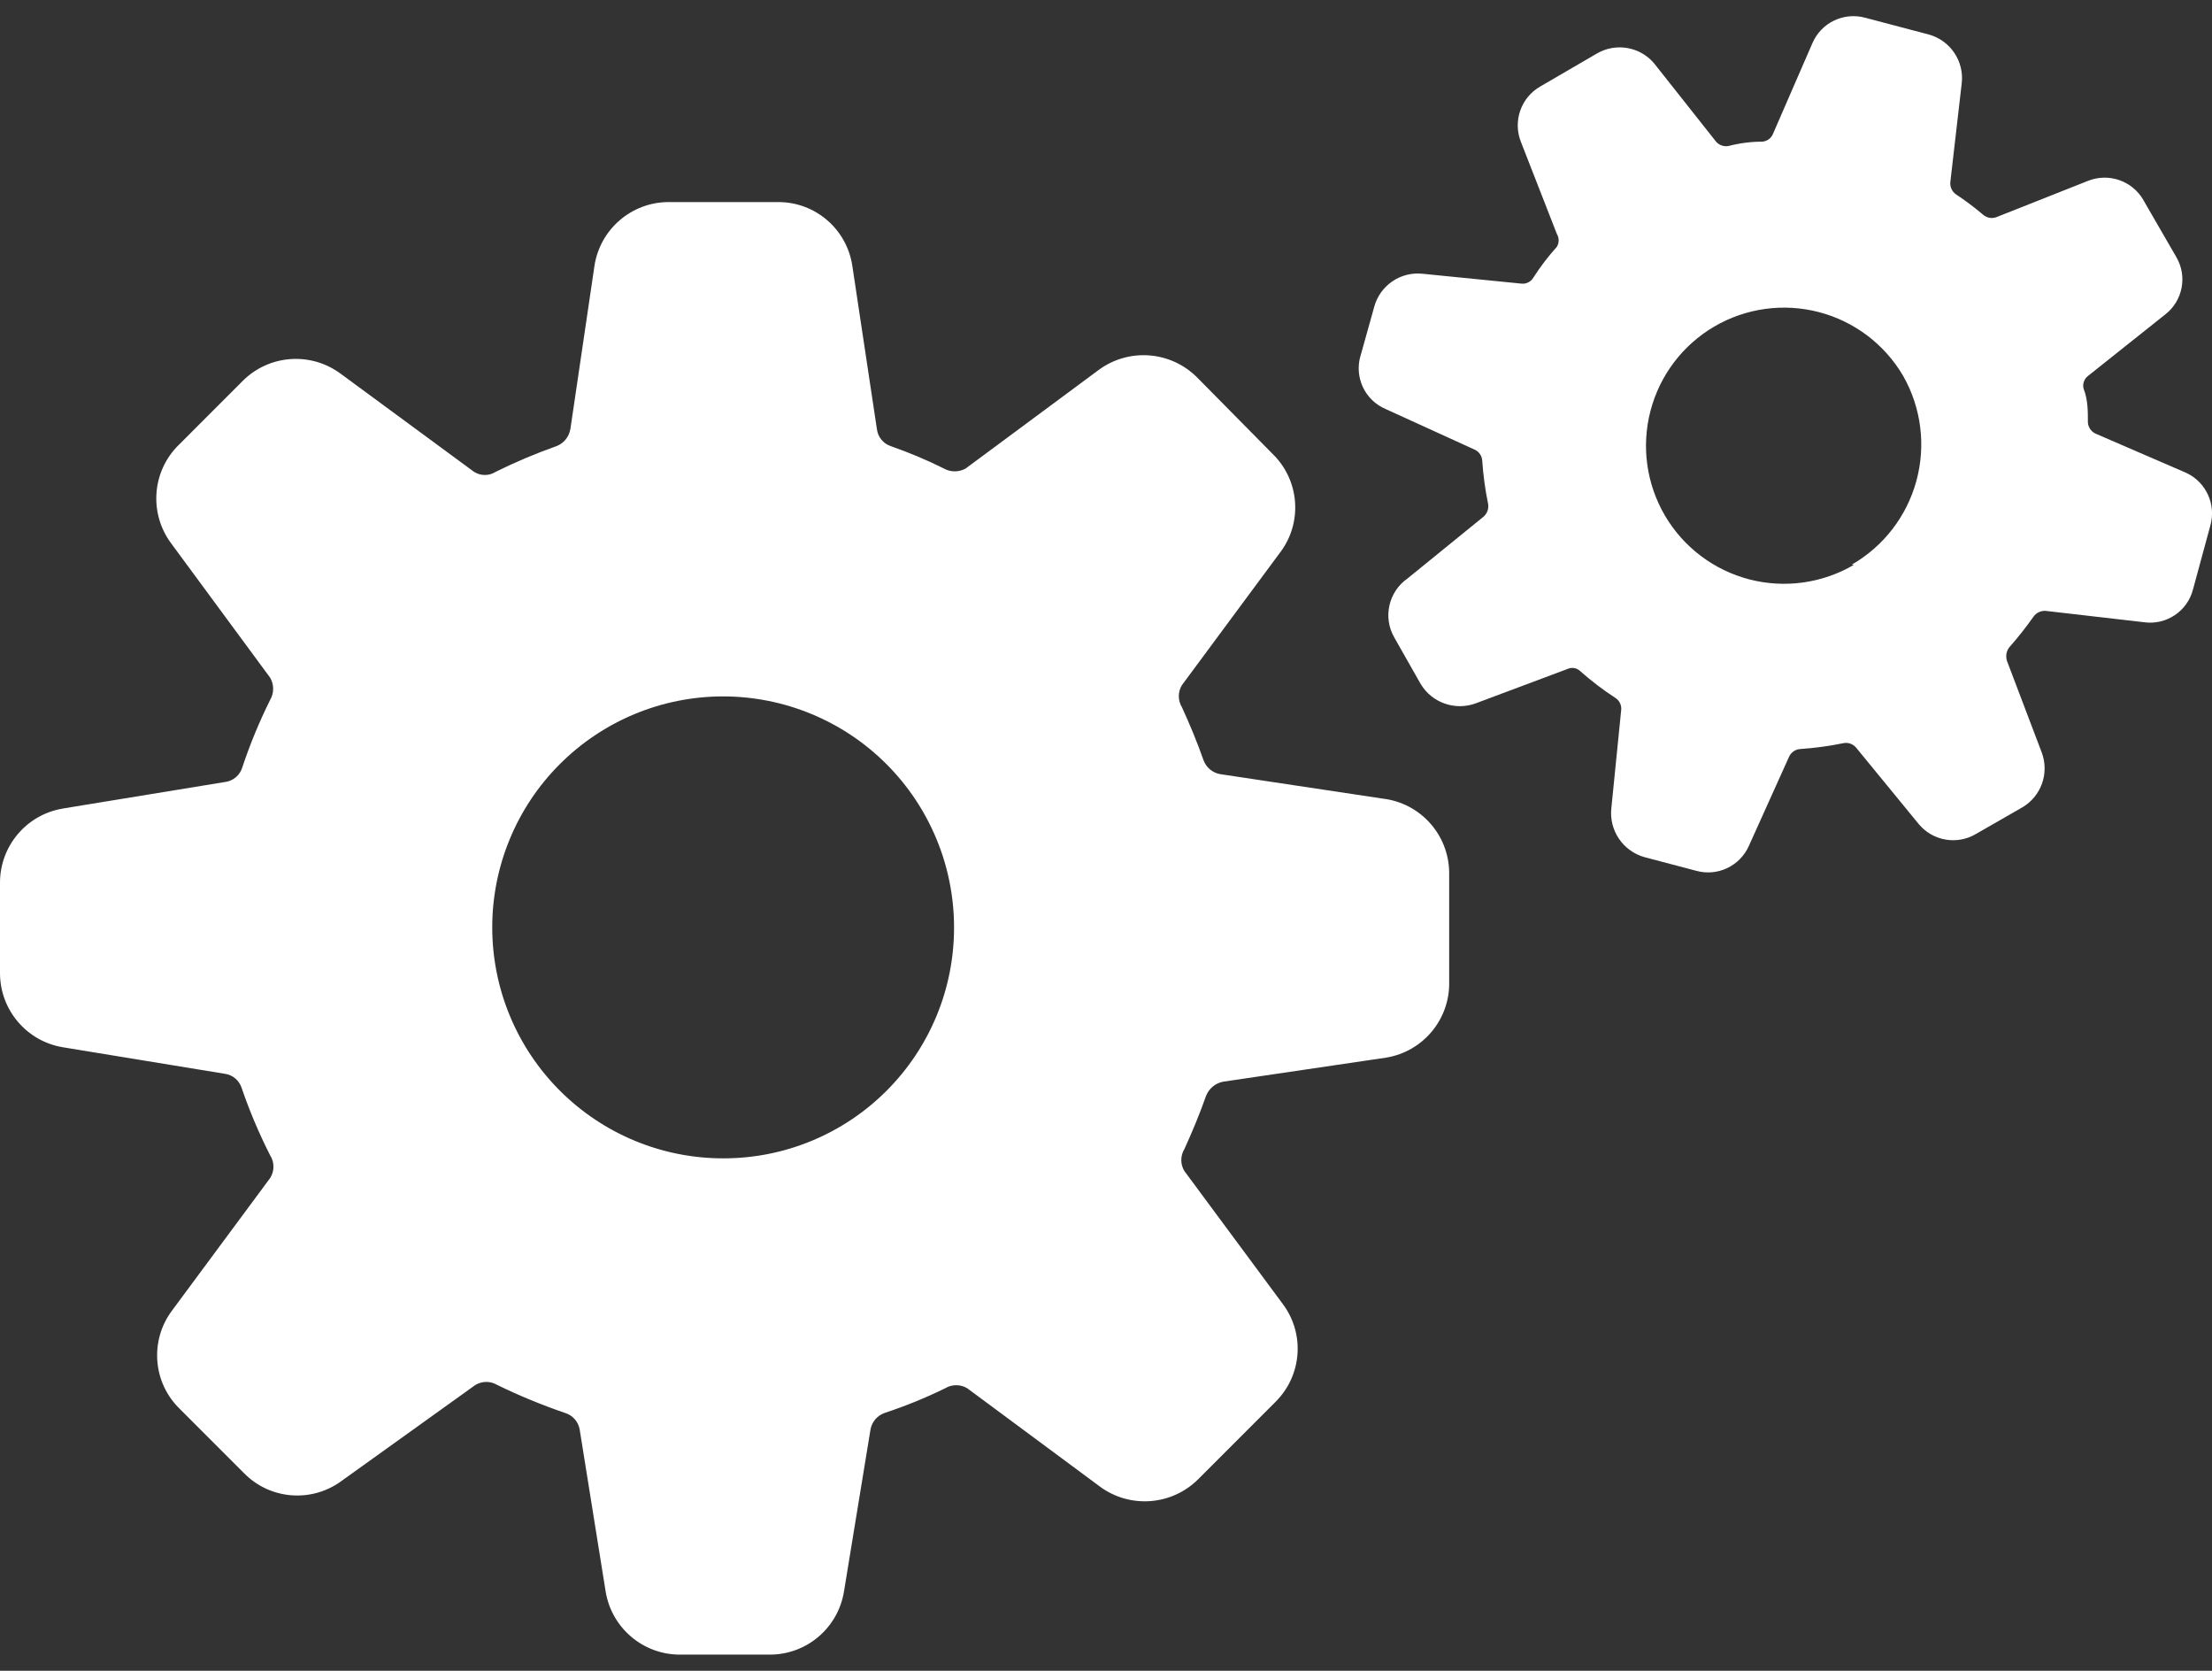 <svg width="49" height="37" viewBox="0 0 49 37" fill="none" xmlns="http://www.w3.org/2000/svg">
<rect x="0" y="0" width="49" height="37" fill="#333333" stroke="none"/>
<path d="M30.634 17.686L27.02 17.142C26.855 17.11 26.72 16.994 26.661 16.837C26.52 16.435 26.357 16.043 26.182 15.662V15.662C26.09 15.511 26.09 15.322 26.182 15.172L28.358 12.233H28.359C28.859 11.57 28.789 10.639 28.196 10.057L26.509 8.349C25.92 7.768 24.996 7.703 24.332 8.197L21.394 10.373H21.395C21.243 10.46 21.056 10.46 20.904 10.373C20.527 10.185 20.138 10.022 19.741 9.883C19.57 9.829 19.446 9.68 19.425 9.502L18.881 5.889V5.89C18.761 5.075 18.061 4.472 17.237 4.475H14.81C13.989 4.476 13.291 5.077 13.168 5.89L12.635 9.503L12.634 9.502C12.605 9.677 12.485 9.823 12.318 9.883C11.861 10.045 11.414 10.234 10.98 10.449C10.834 10.542 10.648 10.542 10.501 10.449L7.542 8.273C6.874 7.781 5.946 7.855 5.365 8.447L3.962 9.851H3.961C3.369 10.431 3.295 11.36 3.787 12.027L5.985 15.009C6.073 15.161 6.073 15.347 5.985 15.498C5.743 15.984 5.536 16.486 5.365 17.001C5.312 17.168 5.169 17.291 4.995 17.316L1.404 17.903V17.904C0.591 18.032 -0.005 18.735 2.5849e-05 19.558V21.549C2.5849e-05 22.363 0.589 23.059 1.393 23.192L4.984 23.78C5.158 23.805 5.301 23.928 5.354 24.096C5.529 24.607 5.74 25.105 5.985 25.587C6.082 25.739 6.082 25.934 5.985 26.087L3.809 29.025C3.312 29.692 3.386 30.623 3.983 31.201L5.398 32.616C5.976 33.213 6.908 33.287 7.574 32.79L10.534 30.668V30.669C10.682 30.581 10.865 30.581 11.013 30.669C11.5 30.907 12.001 31.113 12.514 31.289C12.685 31.34 12.811 31.483 12.841 31.658L13.417 35.249C13.551 36.053 14.246 36.643 15.061 36.642H17.053C17.867 36.643 18.562 36.053 18.695 35.249L19.283 31.658C19.313 31.487 19.434 31.346 19.599 31.289C20.057 31.138 20.504 30.956 20.937 30.744C21.087 30.653 21.277 30.653 21.427 30.744L24.366 32.921H24.365C25.031 33.411 25.956 33.342 26.542 32.758L28.251 31.049H28.25C28.843 30.467 28.913 29.536 28.413 28.873L26.237 25.934C26.145 25.785 26.145 25.595 26.237 25.445C26.411 25.064 26.574 24.672 26.716 24.27C26.78 24.105 26.924 23.986 27.097 23.954L30.71 23.421H30.709C31.53 23.285 32.124 22.565 32.102 21.734V19.329C32.097 18.489 31.468 17.785 30.634 17.686ZM16.029 25.652C14.672 25.655 13.37 25.118 12.409 24.16C11.447 23.202 10.906 21.901 10.904 20.544C10.902 19.188 11.439 17.885 12.398 16.925C13.357 15.964 14.658 15.423 16.015 15.422C17.372 15.422 18.674 15.96 19.634 16.919C20.594 17.878 21.134 19.18 21.134 20.537C21.136 21.893 20.6 23.193 19.642 24.152C18.685 25.112 17.385 25.652 16.029 25.652Z" fill="white"/>
<path d="M48.428 10.471L46.414 9.6C46.322 9.555 46.26 9.463 46.251 9.361C46.251 9.1 46.251 8.849 46.153 8.599C46.131 8.497 46.169 8.392 46.251 8.327L47.96 6.967C48.352 6.666 48.46 6.12 48.21 5.694L47.48 4.431H47.481C47.234 4.003 46.71 3.821 46.251 4.006L44.216 4.812C44.119 4.844 44.012 4.824 43.933 4.758C43.739 4.593 43.536 4.441 43.324 4.301C43.238 4.238 43.192 4.134 43.204 4.028L43.455 1.852C43.516 1.359 43.205 0.895 42.725 0.764L41.322 0.394C40.843 0.261 40.341 0.503 40.147 0.959L39.276 2.962C39.237 3.062 39.143 3.13 39.036 3.137C38.789 3.137 38.539 3.169 38.285 3.234C38.184 3.251 38.08 3.214 38.014 3.137L36.653 1.417V1.416C36.34 1.034 35.795 0.937 35.369 1.188L34.117 1.917C33.689 2.164 33.508 2.689 33.693 3.147L34.488 5.182C34.54 5.269 34.54 5.378 34.488 5.465C34.295 5.679 34.12 5.908 33.965 6.151C33.911 6.241 33.809 6.292 33.704 6.281L31.528 6.064H31.527C31.031 6.004 30.566 6.319 30.439 6.804L30.135 7.892L30.134 7.891C30.002 8.364 30.239 8.862 30.69 9.056L32.67 9.959C32.764 10.003 32.827 10.095 32.834 10.199C32.856 10.521 32.899 10.841 32.964 11.156C32.983 11.261 32.946 11.369 32.866 11.44L31.18 12.81C30.758 13.104 30.63 13.671 30.886 14.117L31.473 15.151C31.725 15.566 32.236 15.744 32.692 15.575L34.727 14.813C34.823 14.77 34.936 14.792 35.01 14.867C35.253 15.082 35.511 15.278 35.783 15.455C35.871 15.511 35.922 15.611 35.913 15.716L35.695 17.892C35.639 18.385 35.948 18.845 36.425 18.981L37.579 19.285H37.578C38.05 19.414 38.544 19.177 38.742 18.73L39.635 16.75C39.682 16.654 39.779 16.591 39.885 16.587C40.207 16.565 40.527 16.521 40.843 16.456C40.944 16.439 41.048 16.476 41.114 16.554L42.497 18.241C42.806 18.622 43.348 18.719 43.77 18.469L44.793 17.882C45.217 17.637 45.4 17.121 45.228 16.663L44.455 14.628H44.456C44.426 14.527 44.445 14.417 44.51 14.334C44.7 14.12 44.878 13.894 45.044 13.659C45.104 13.571 45.208 13.521 45.315 13.528L47.492 13.779C47.987 13.85 48.457 13.535 48.58 13.05L48.961 11.647V11.646C49.098 11.177 48.872 10.677 48.428 10.471ZM41.071 12.506C40.372 12.917 39.538 13.034 38.752 12.831C37.967 12.627 37.294 12.12 36.883 11.42C36.472 10.72 36.356 9.886 36.561 9.1C36.765 8.315 37.273 7.643 37.973 7.232C38.674 6.822 39.508 6.707 40.293 6.912C41.079 7.117 41.75 7.626 42.16 8.327C42.561 9.033 42.665 9.869 42.451 10.652C42.237 11.435 41.722 12.102 41.017 12.506L41.071 12.506Z" fill="white"/>
</svg>
